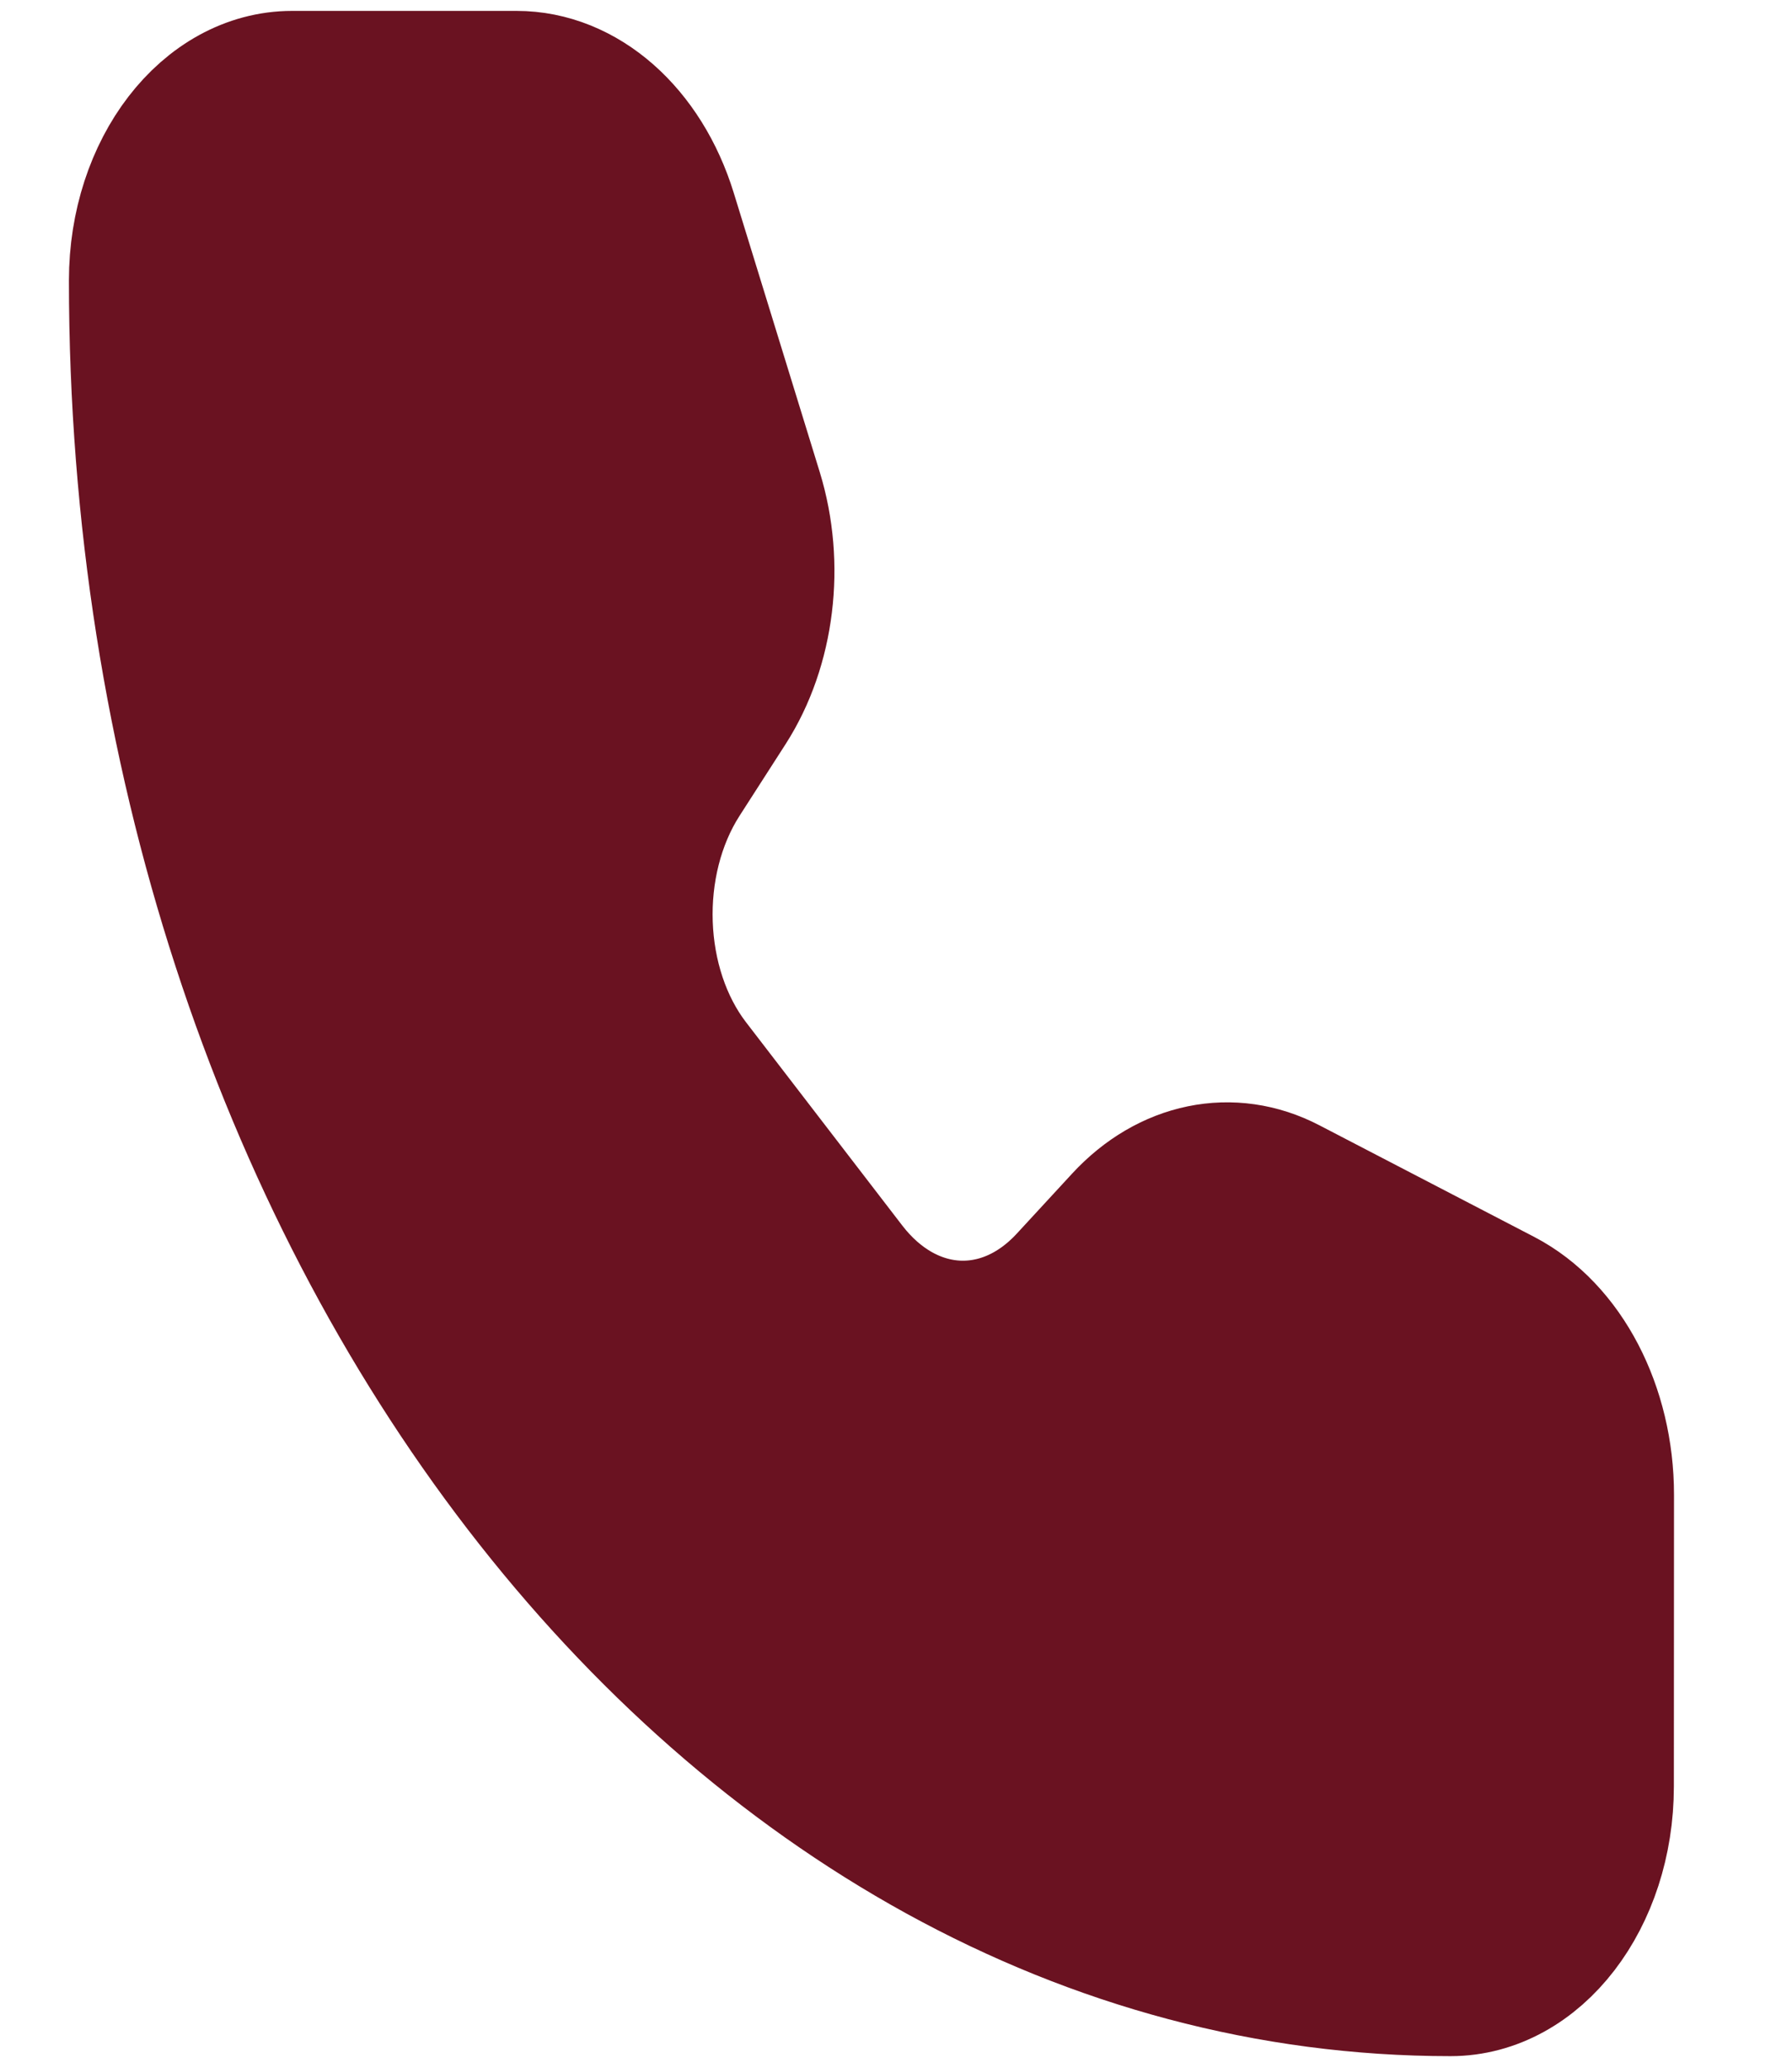 <svg width="13" height="15" viewBox="0 0 13 15" fill="none" xmlns="http://www.w3.org/2000/svg">
<path d="M4.845 1.546C4.665 0.962 4.23 0.579 3.747 0.579H2.12C1.502 0.579 1 1.231 1 2.035C1 8.873 5.264 14.416 10.523 14.416C11.142 14.416 11.643 13.764 11.643 12.959L11.644 10.844C11.644 10.216 11.349 9.651 10.9 9.417L9.341 8.607C8.938 8.397 8.479 8.491 8.145 8.853L7.743 9.289C7.273 9.798 6.582 9.758 6.149 9.195L5.016 7.721C4.584 7.159 4.552 6.261 4.943 5.65L5.279 5.127C5.557 4.693 5.63 4.096 5.469 3.572L4.845 1.546Z" fill="#6A1221" stroke="#6A1221" stroke-linecap="round" stroke-linejoin="round"/>
</svg>
